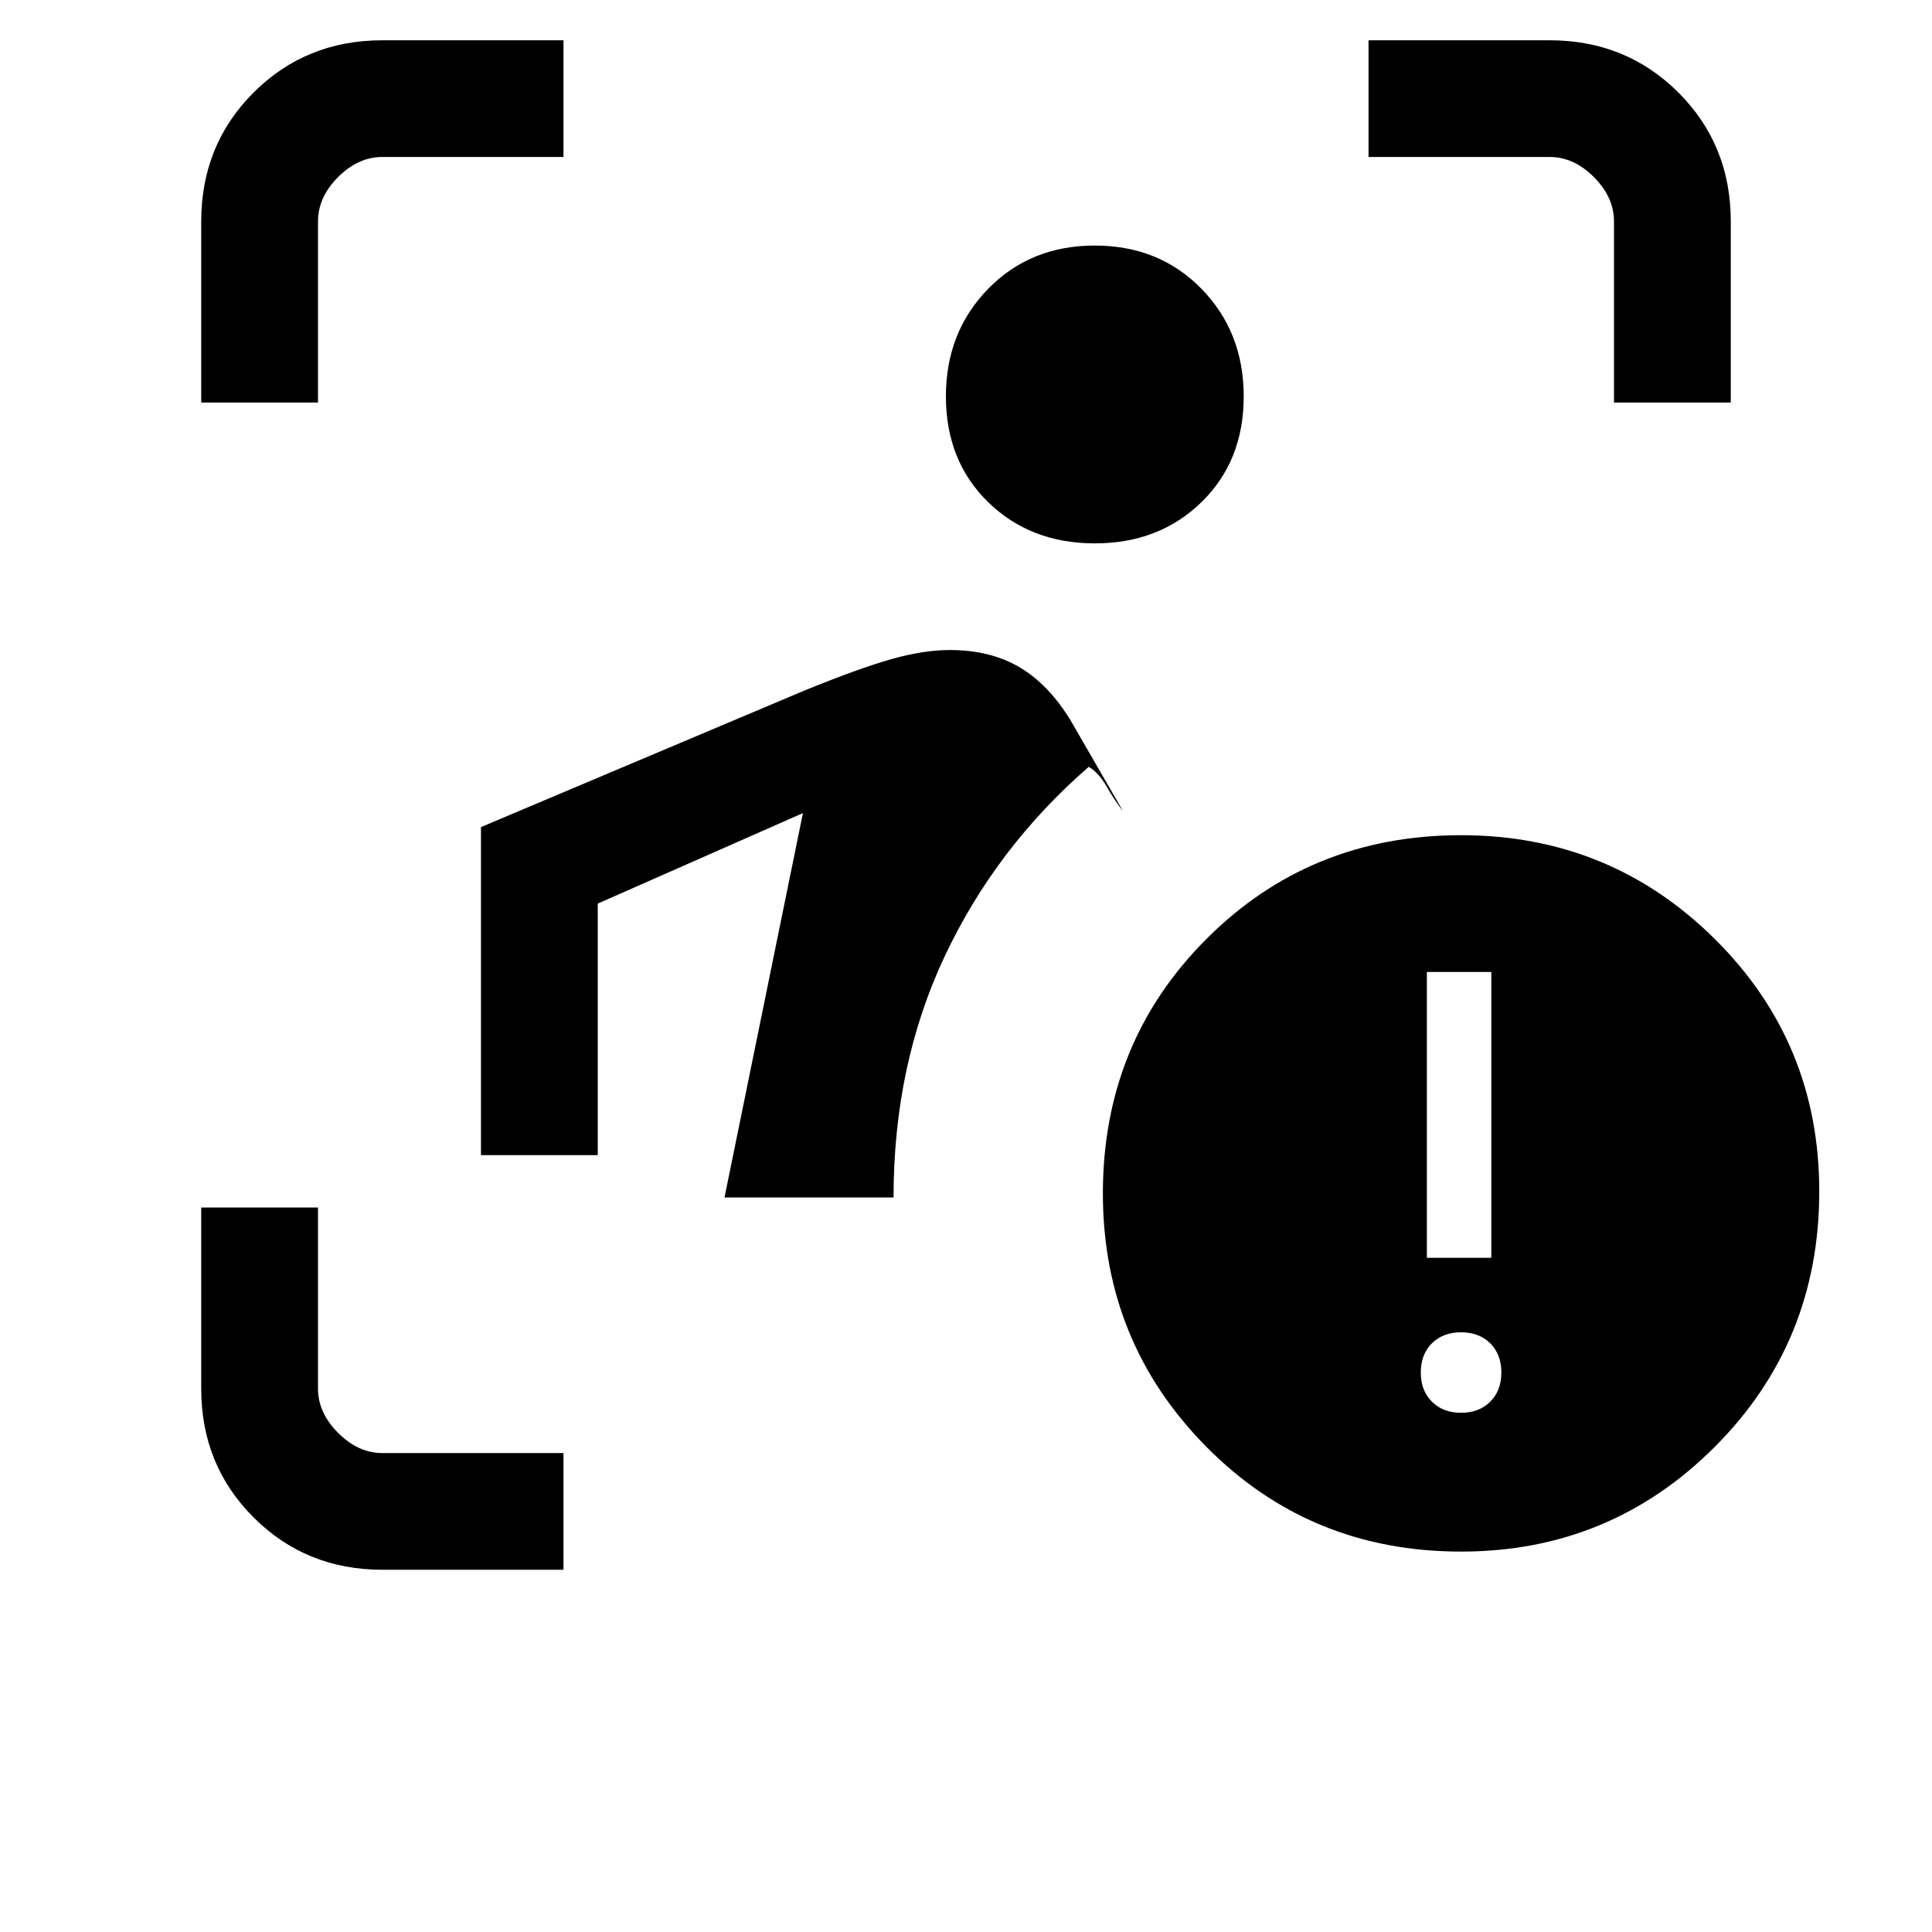 <svg xmlns="http://www.w3.org/2000/svg" height="20" width="20"><path d="M3.958 16.25q-.791 0-1.333-.542-.542-.541-.542-1.333V12.5h1.209v1.875q0 .25.208.458.208.209.458.209h1.875v1.208ZM7.5 12.396l.812-3.979-2.124.937v2.604H4.979V8.562l3.354-1.416q.563-.229.896-.323.333-.094.604-.094.417 0 .719.177t.531.552l.542.938q-.083-.104-.167-.25-.083-.146-.187-.208-.959.833-1.49 1.958t-.531 2.5Zm3.833-6.771q-.666 0-1.104-.427-.437-.427-.437-1.094 0-.666.437-1.114.438-.448 1.104-.448.667 0 1.105.448.437.448.437 1.114 0 .667-.437 1.094-.438.427-1.105.427Zm-9.25-1.458V2.292q0-.792.542-1.334.542-.541 1.333-.541h1.875v1.208H3.958q-.25 0-.458.208-.208.209-.208.459v1.875Zm14.625 0V2.292q0-.25-.208-.459-.208-.208-.458-.208h-1.875V.417h1.875q.791 0 1.333.541.542.542.542 1.334v1.875Zm-1.583 11.895q-1.563 0-2.635-1.083-1.073-1.083-1.073-2.625 0-1.562 1.073-2.635 1.072-1.073 2.635-1.073 1.542 0 2.625 1.073t1.083 2.614q0 1.563-1.083 2.646t-2.625 1.083Zm-.354-3.041h.667v-2.959h-.667Zm.354 1.604q.187 0 .302-.115.115-.114.115-.302 0-.187-.115-.302-.115-.114-.302-.114t-.302.114q-.115.115-.115.302 0 .188.115.302.115.115.302.115Z"/></svg>